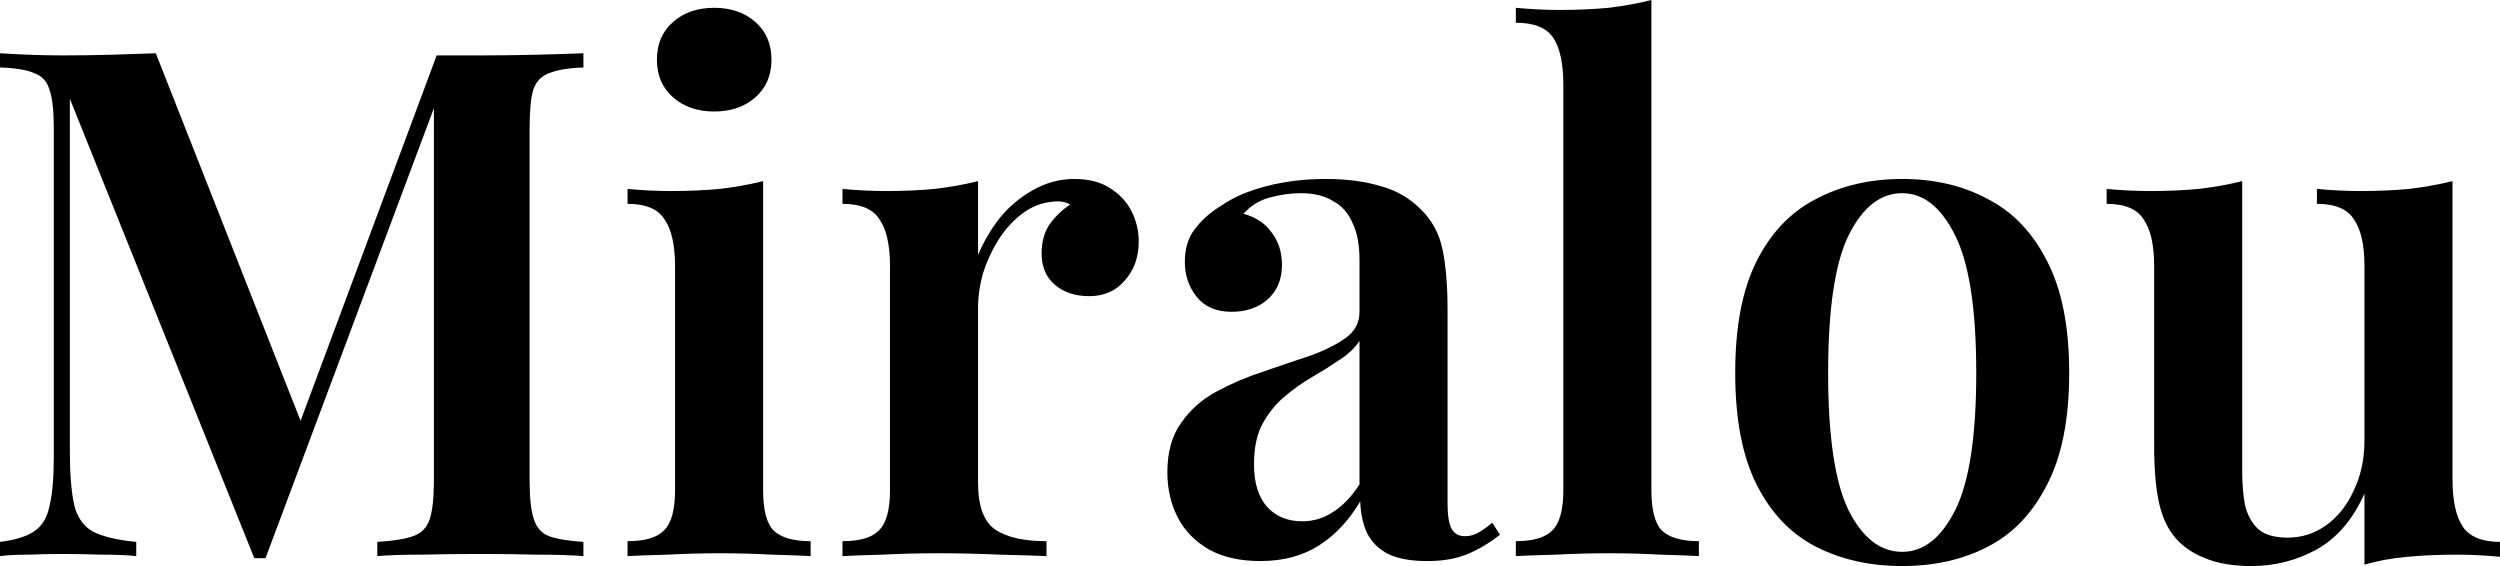 <svg width="106" height="24" viewBox="0 0 106 24" fill="none" xmlns="http://www.w3.org/2000/svg">
<path d="M24.737 2.258V2.861C24.105 2.881 23.621 2.961 23.285 3.102C22.949 3.222 22.722 3.463 22.604 3.824C22.505 4.166 22.456 4.708 22.456 5.45V20.386C22.456 21.109 22.515 21.651 22.633 22.012C22.752 22.374 22.969 22.615 23.285 22.735C23.621 22.856 24.105 22.936 24.737 22.976V23.578C24.223 23.538 23.571 23.518 22.782 23.518C21.991 23.498 21.192 23.488 20.382 23.488C19.493 23.488 18.654 23.498 17.864 23.518C17.093 23.518 16.471 23.538 15.997 23.578V22.976C16.669 22.936 17.172 22.856 17.508 22.735C17.864 22.615 18.101 22.374 18.219 22.012C18.338 21.651 18.397 21.109 18.397 20.386V4.005L18.604 4.035L11.257 23.669H10.783L2.962 4.186V19.122C2.962 20.085 3.022 20.838 3.14 21.38C3.259 21.902 3.515 22.284 3.91 22.524C4.325 22.745 4.947 22.896 5.777 22.976V23.578C5.402 23.538 4.918 23.518 4.325 23.518C3.733 23.498 3.17 23.488 2.637 23.488C2.163 23.488 1.679 23.498 1.185 23.518C0.711 23.518 0.316 23.538 0 23.578V22.976C0.652 22.896 1.136 22.745 1.452 22.524C1.787 22.304 2.005 21.942 2.103 21.44C2.222 20.939 2.281 20.246 2.281 19.363V5.45C2.281 4.708 2.222 4.166 2.103 3.824C2.005 3.463 1.787 3.222 1.452 3.102C1.136 2.961 0.652 2.881 0 2.861V2.258C0.316 2.279 0.711 2.299 1.185 2.319C1.679 2.339 2.163 2.349 2.637 2.349C3.367 2.349 4.078 2.339 4.77 2.319C5.461 2.299 6.073 2.279 6.606 2.258L12.976 18.429L12.324 18.971L18.515 2.349C18.812 2.349 19.118 2.349 19.434 2.349C19.77 2.349 20.086 2.349 20.382 2.349C21.192 2.349 21.991 2.339 22.782 2.319C23.571 2.299 24.223 2.279 24.737 2.258Z" fill="black"/>
<path d="M30.282 0.331C30.993 0.331 31.576 0.532 32.03 0.934C32.484 1.335 32.711 1.867 32.711 2.529C32.711 3.192 32.484 3.724 32.03 4.125C31.576 4.527 30.993 4.728 30.282 4.728C29.571 4.728 28.988 4.527 28.534 4.125C28.08 3.724 27.853 3.192 27.853 2.529C27.853 1.867 28.08 1.335 28.534 0.934C28.988 0.532 29.571 0.331 30.282 0.331ZM32.356 7.679V20.778C32.356 21.621 32.504 22.193 32.8 22.494C33.116 22.796 33.639 22.946 34.37 22.946V23.578C34.015 23.558 33.471 23.538 32.741 23.518C32.01 23.478 31.269 23.458 30.519 23.458C29.788 23.458 29.047 23.478 28.297 23.518C27.547 23.538 26.984 23.558 26.608 23.578V22.946C27.339 22.946 27.853 22.796 28.149 22.494C28.465 22.193 28.623 21.621 28.623 20.778V11.322C28.623 10.399 28.475 9.726 28.178 9.305C27.902 8.863 27.379 8.642 26.608 8.642V8.01C27.24 8.07 27.853 8.1 28.445 8.1C29.176 8.1 29.867 8.07 30.519 8.01C31.19 7.93 31.803 7.819 32.356 7.679Z" fill="black"/>
<path d="M45.557 7.588C46.169 7.588 46.673 7.719 47.068 7.98C47.483 8.241 47.789 8.572 47.986 8.974C48.184 9.375 48.282 9.797 48.282 10.238C48.282 10.901 48.085 11.453 47.69 11.895C47.315 12.336 46.811 12.557 46.179 12.557C45.587 12.557 45.103 12.396 44.727 12.075C44.352 11.754 44.164 11.312 44.164 10.75C44.164 10.248 44.283 9.827 44.52 9.486C44.777 9.144 45.063 8.873 45.379 8.673C45.162 8.552 44.915 8.512 44.639 8.552C44.164 8.592 43.73 8.763 43.335 9.064C42.94 9.365 42.604 9.737 42.328 10.178C42.051 10.62 41.834 11.092 41.676 11.594C41.538 12.095 41.469 12.577 41.469 13.039V20.477C41.469 21.46 41.715 22.123 42.209 22.464C42.703 22.785 43.424 22.946 44.372 22.946V23.578C43.918 23.558 43.256 23.538 42.387 23.518C41.538 23.478 40.649 23.458 39.721 23.458C38.951 23.458 38.18 23.478 37.41 23.518C36.66 23.538 36.097 23.558 35.721 23.578V22.946C36.452 22.946 36.966 22.796 37.262 22.494C37.578 22.193 37.736 21.621 37.736 20.778V11.292C37.736 10.389 37.588 9.726 37.292 9.305C37.015 8.863 36.492 8.642 35.721 8.642V8.01C36.353 8.07 36.966 8.1 37.558 8.1C38.289 8.1 38.98 8.07 39.632 8.01C40.303 7.93 40.916 7.819 41.469 7.679V10.81C41.706 10.248 42.012 9.726 42.387 9.245C42.782 8.763 43.246 8.371 43.779 8.07C44.332 7.749 44.925 7.588 45.557 7.588Z" fill="black"/>
<path d="M53.437 23.789C52.587 23.789 51.867 23.629 51.274 23.307C50.681 22.966 50.237 22.514 49.941 21.952C49.645 21.37 49.496 20.728 49.496 20.025C49.496 19.162 49.694 18.459 50.089 17.917C50.484 17.355 50.988 16.913 51.6 16.592C52.232 16.251 52.894 15.97 53.585 15.749C54.276 15.508 54.928 15.287 55.54 15.087C56.152 14.866 56.656 14.615 57.051 14.334C57.446 14.053 57.643 13.681 57.643 13.22V11.021C57.643 10.379 57.545 9.857 57.347 9.455C57.169 9.034 56.893 8.723 56.518 8.522C56.162 8.301 55.708 8.191 55.155 8.191C54.74 8.191 54.306 8.251 53.851 8.371C53.397 8.492 53.022 8.723 52.726 9.064C53.239 9.205 53.634 9.466 53.911 9.847C54.207 10.228 54.355 10.69 54.355 11.232C54.355 11.854 54.148 12.346 53.733 12.708C53.338 13.049 52.834 13.22 52.222 13.22C51.57 13.22 51.077 13.009 50.741 12.587C50.405 12.166 50.237 11.674 50.237 11.112C50.237 10.55 50.375 10.088 50.652 9.726C50.928 9.345 51.313 9.004 51.807 8.703C52.301 8.361 52.933 8.09 53.703 7.89C54.474 7.689 55.313 7.588 56.221 7.588C57.09 7.588 57.861 7.689 58.532 7.89C59.204 8.07 59.776 8.402 60.25 8.883C60.724 9.345 61.03 9.917 61.169 10.6C61.307 11.282 61.376 12.115 61.376 13.099V21.35C61.376 21.852 61.435 22.213 61.554 22.434C61.672 22.635 61.86 22.735 62.117 22.735C62.314 22.735 62.502 22.685 62.68 22.585C62.857 22.484 63.055 22.344 63.272 22.163L63.598 22.675C63.163 23.016 62.709 23.287 62.235 23.488C61.761 23.689 61.188 23.789 60.517 23.789C59.826 23.789 59.273 23.689 58.858 23.488C58.463 23.287 58.167 22.996 57.969 22.615C57.791 22.233 57.693 21.782 57.673 21.26C57.199 22.063 56.616 22.685 55.925 23.127C55.234 23.568 54.404 23.789 53.437 23.789ZM55.214 22.103C55.688 22.103 56.123 21.972 56.518 21.711C56.932 21.45 57.308 21.059 57.643 20.537V14.454C57.446 14.755 57.16 15.026 56.784 15.267C56.429 15.508 56.044 15.749 55.629 15.99C55.214 16.231 54.819 16.512 54.444 16.833C54.088 17.134 53.782 17.516 53.526 17.977C53.288 18.419 53.17 18.991 53.17 19.694C53.17 20.477 53.358 21.079 53.733 21.501C54.108 21.902 54.602 22.103 55.214 22.103Z" fill="black"/>
<path d="M70.019 0V20.778C70.019 21.621 70.167 22.193 70.463 22.494C70.779 22.796 71.303 22.946 72.033 22.946V23.578C71.678 23.558 71.135 23.538 70.404 23.518C69.693 23.478 68.962 23.458 68.212 23.458C67.481 23.458 66.731 23.478 65.96 23.518C65.21 23.538 64.647 23.558 64.272 23.578V22.946C65.002 22.946 65.516 22.796 65.812 22.494C66.128 22.193 66.286 21.621 66.286 20.778V3.614C66.286 2.71 66.148 2.048 65.871 1.626C65.595 1.184 65.062 0.964 64.272 0.964V0.331C64.904 0.391 65.516 0.422 66.108 0.422C66.859 0.422 67.56 0.391 68.212 0.331C68.864 0.251 69.466 0.141 70.019 0Z" fill="black"/>
<path d="M80.653 7.588C82.016 7.588 83.221 7.87 84.267 8.432C85.334 8.974 86.173 9.847 86.786 11.051C87.418 12.256 87.734 13.842 87.734 15.809C87.734 17.777 87.418 19.363 86.786 20.567C86.173 21.772 85.334 22.645 84.267 23.187C83.221 23.729 82.016 24 80.653 24C79.29 24 78.076 23.729 77.009 23.187C75.943 22.645 75.103 21.772 74.491 20.567C73.879 19.363 73.573 17.777 73.573 15.809C73.573 13.842 73.879 12.256 74.491 11.051C75.103 9.847 75.943 8.974 77.009 8.432C78.076 7.87 79.29 7.588 80.653 7.588ZM80.653 8.191C79.725 8.191 78.965 8.793 78.372 9.997C77.799 11.182 77.513 13.119 77.513 15.809C77.513 18.499 77.799 20.437 78.372 21.621C78.965 22.805 79.725 23.398 80.653 23.398C81.562 23.398 82.312 22.805 82.905 21.621C83.497 20.437 83.793 18.499 83.793 15.809C83.793 13.119 83.497 11.182 82.905 9.997C82.312 8.793 81.562 8.191 80.653 8.191Z" fill="black"/>
<path d="M103.986 7.679V20.326C103.986 21.23 104.134 21.902 104.43 22.344C104.726 22.765 105.25 22.976 106 22.976V23.608C105.388 23.548 104.776 23.518 104.163 23.518C103.433 23.518 102.731 23.548 102.06 23.608C101.408 23.669 100.806 23.779 100.253 23.94V20.928C99.759 22.033 99.078 22.826 98.209 23.307C97.359 23.769 96.441 24 95.454 24C94.683 24 94.032 23.89 93.498 23.669C92.985 23.468 92.57 23.187 92.254 22.826C91.918 22.444 91.681 21.942 91.543 21.32C91.405 20.698 91.336 19.895 91.336 18.911V11.292C91.336 10.389 91.188 9.726 90.891 9.305C90.615 8.863 90.091 8.642 89.321 8.642V8.01C89.953 8.07 90.566 8.1 91.158 8.1C91.889 8.1 92.58 8.07 93.232 8.01C93.903 7.93 94.516 7.819 95.069 7.679V19.965C95.069 20.507 95.108 20.989 95.187 21.41C95.286 21.832 95.473 22.173 95.75 22.434C96.026 22.675 96.441 22.796 96.994 22.796C97.606 22.796 98.159 22.615 98.653 22.253C99.147 21.892 99.532 21.4 99.808 20.778C100.105 20.156 100.253 19.453 100.253 18.67V11.292C100.253 10.389 100.105 9.726 99.808 9.305C99.532 8.863 99.009 8.642 98.238 8.642V8.01C98.87 8.07 99.483 8.1 100.075 8.1C100.806 8.1 101.497 8.07 102.149 8.01C102.82 7.93 103.433 7.819 103.986 7.679Z" fill="black"/>
</svg>
